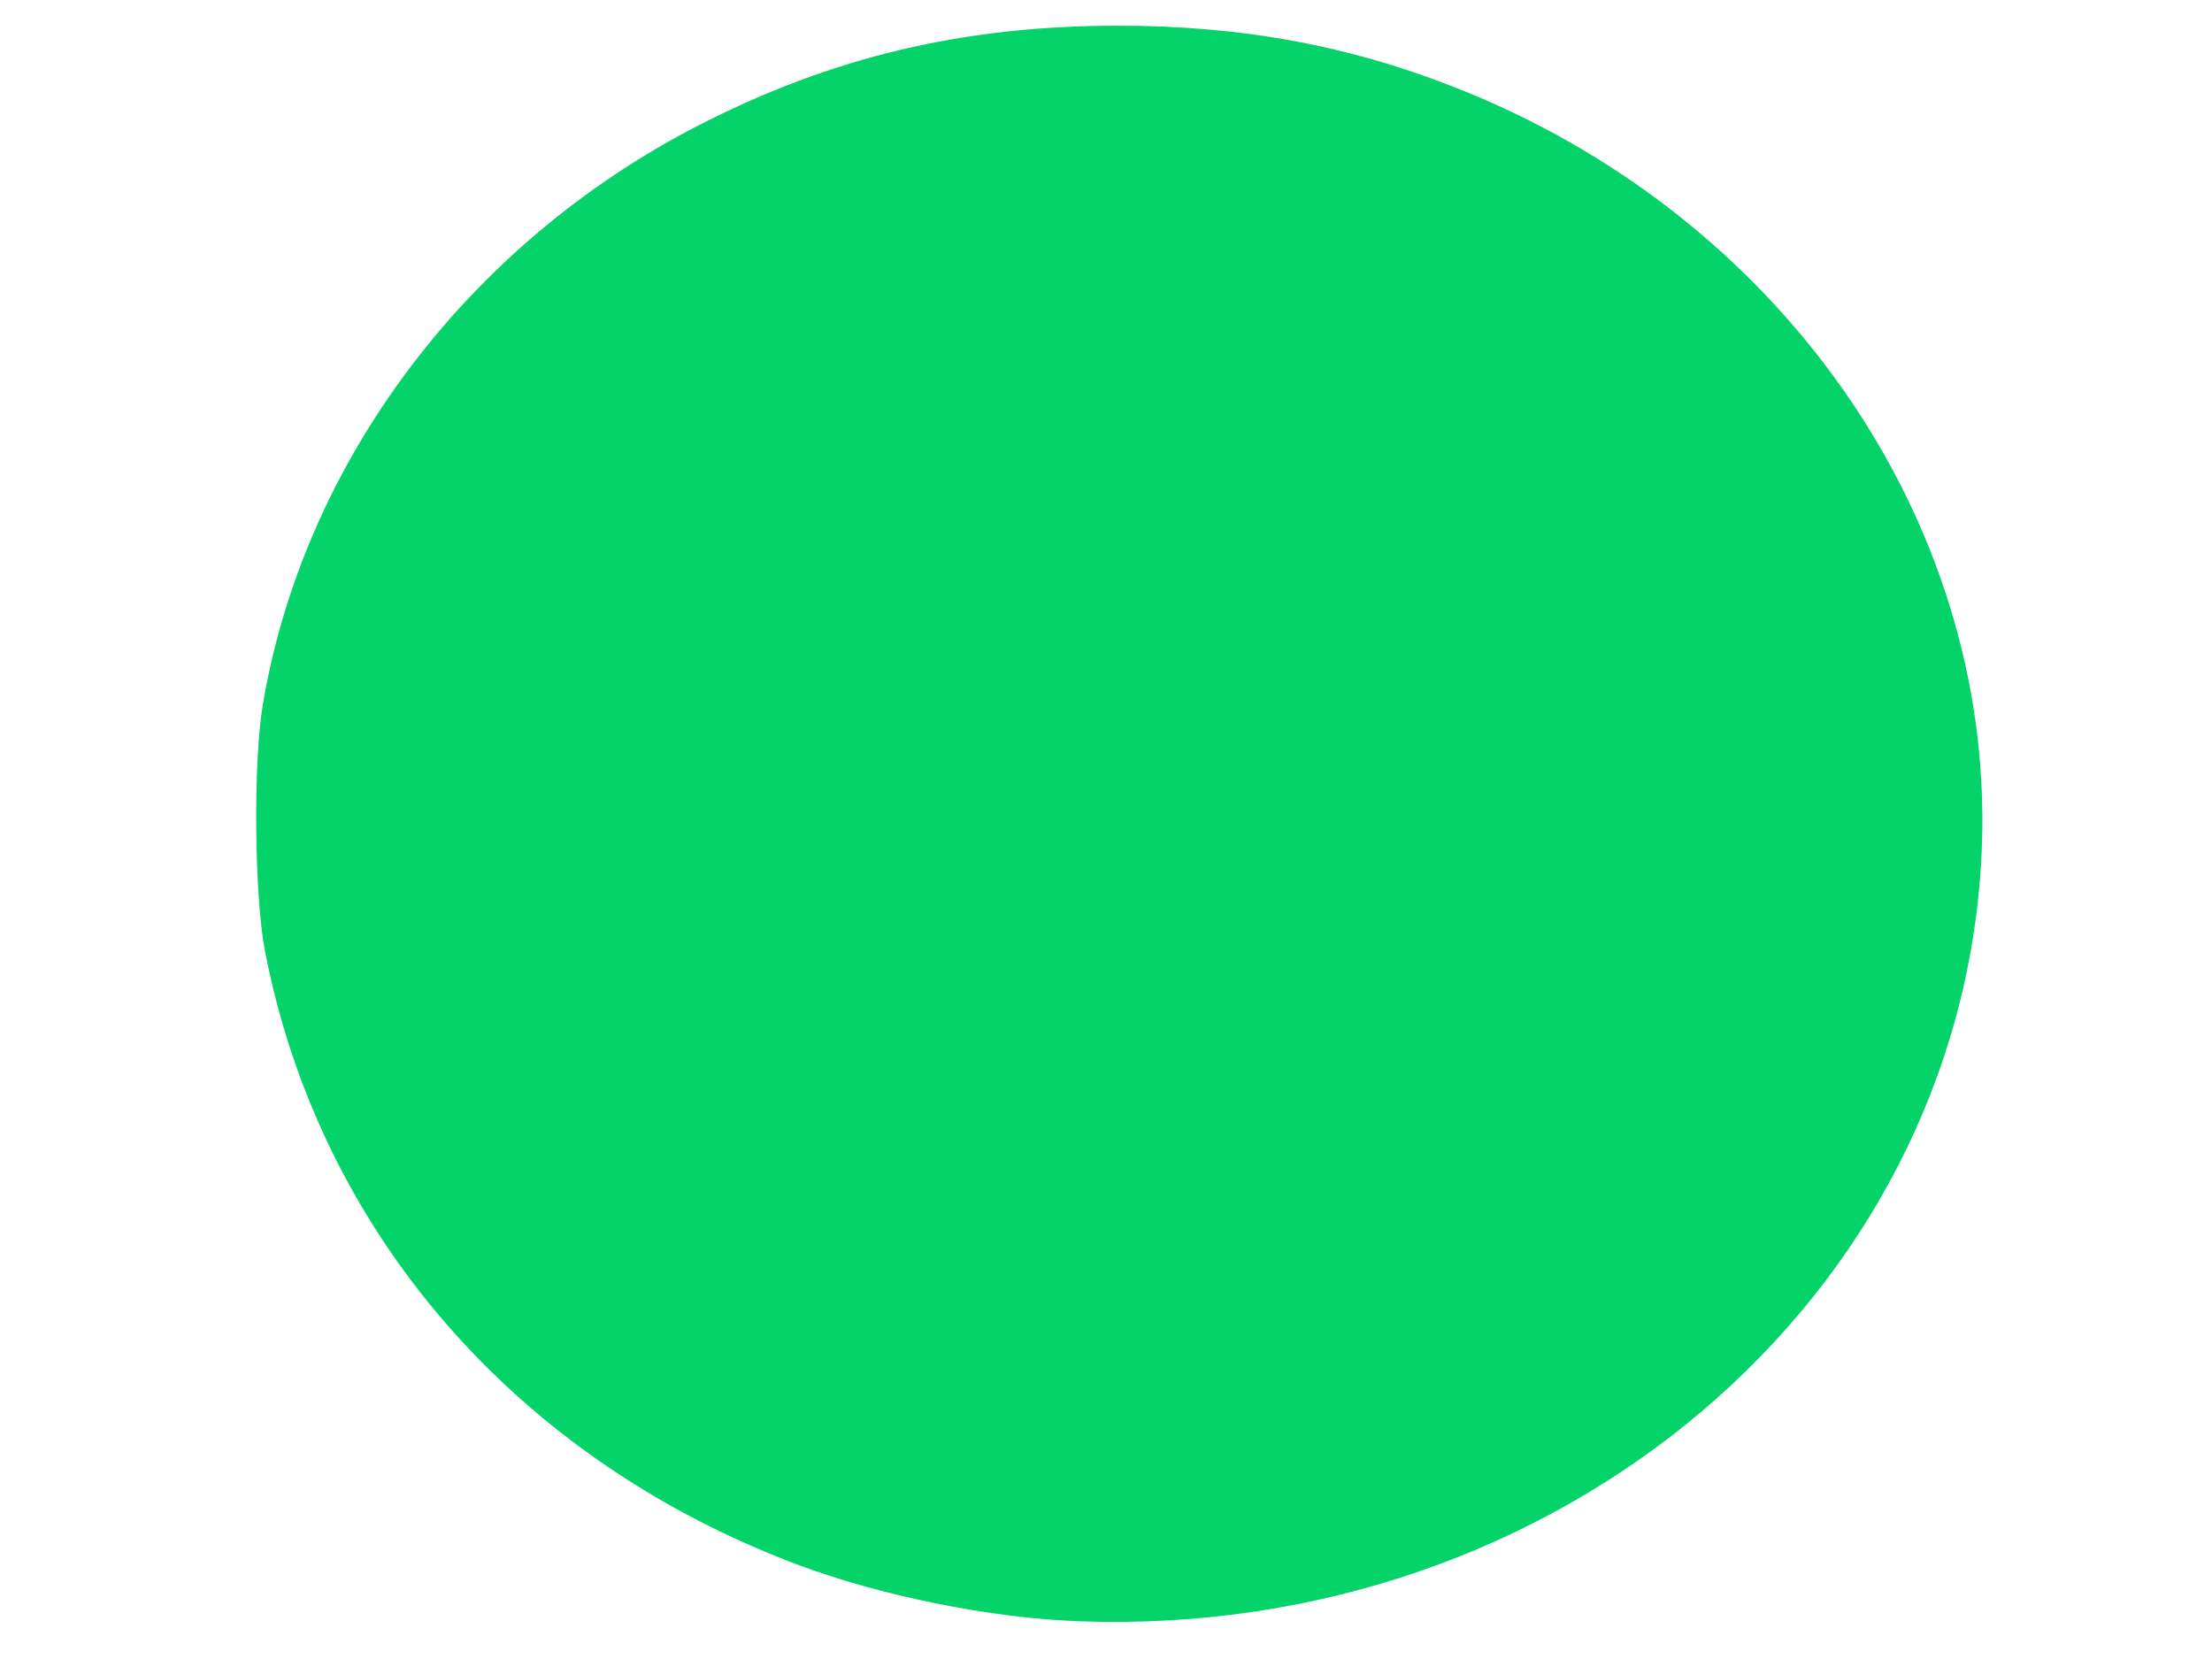 <?xml version="1.0" encoding="UTF-8" standalone="no"?>
<!-- Created with Inkscape (http://www.inkscape.org/) -->

<svg
   width="640.0px"
   height="480.0px"
   viewBox="0 0 640.0 480.0"
   version="1.1"
   id="SVGRoot"
   sodipodi:docname="CircleTeesa.svg"
   inkscape:version="1.2.2 (732a01da63, 2022-12-09)"
   xmlns:inkscape="http://www.inkscape.org/namespaces/inkscape"
   xmlns:sodipodi="http://sodipodi.sourceforge.net/DTD/sodipodi-0.dtd"
   xmlns="http://www.w3.org/2000/svg"
   xmlns:svg="http://www.w3.org/2000/svg">
  <sodipodi:namedview
     id="namedview99"
     pagecolor="#505050"
     bordercolor="#eeeeee"
     borderopacity="1"
     inkscape:showpageshadow="0"
     inkscape:pageopacity="0"
     inkscape:pagecheckerboard="0"
     inkscape:deskcolor="#505050"
     inkscape:document-units="px"
     showgrid="false"
     inkscape:zoom="0.66142459"
     inkscape:cx="257.02099"
     inkscape:cy="258.53287"
     inkscape:window-width="1366"
     inkscape:window-height="705"
     inkscape:window-x="-8"
     inkscape:window-y="-8"
     inkscape:window-maximized="1"
     inkscape:current-layer="layer1" />
  <defs
     id="defs94" />
  <g
     inkscape:label="Capa 1"
     inkscape:groupmode="layer"
     id="layer1">
    <path
       style="fill:#03d368;fill-opacity:1;stroke:none;stroke-width:1.452"
       d="M 312.418,469.093 C 286.593,468.172 254.767,461.753 230.349,452.54 149.118,421.894 92.366,356.394 76.663,275.164 73.586,259.246 73.232,220.785 76.009,204.105 87.719,133.772 135.278,70.536 202.311,36.17 240.783,16.446 278.838,7.427 323.568,7.432 c 36.603,0.004 68.343,6.024 100.35,19.033 C 518.103,64.745 578.232,154 573.28,248.179 566.555,376.076 450.885,474.034 312.418,469.093 Z"
       id="path340" />
  </g>
</svg>
